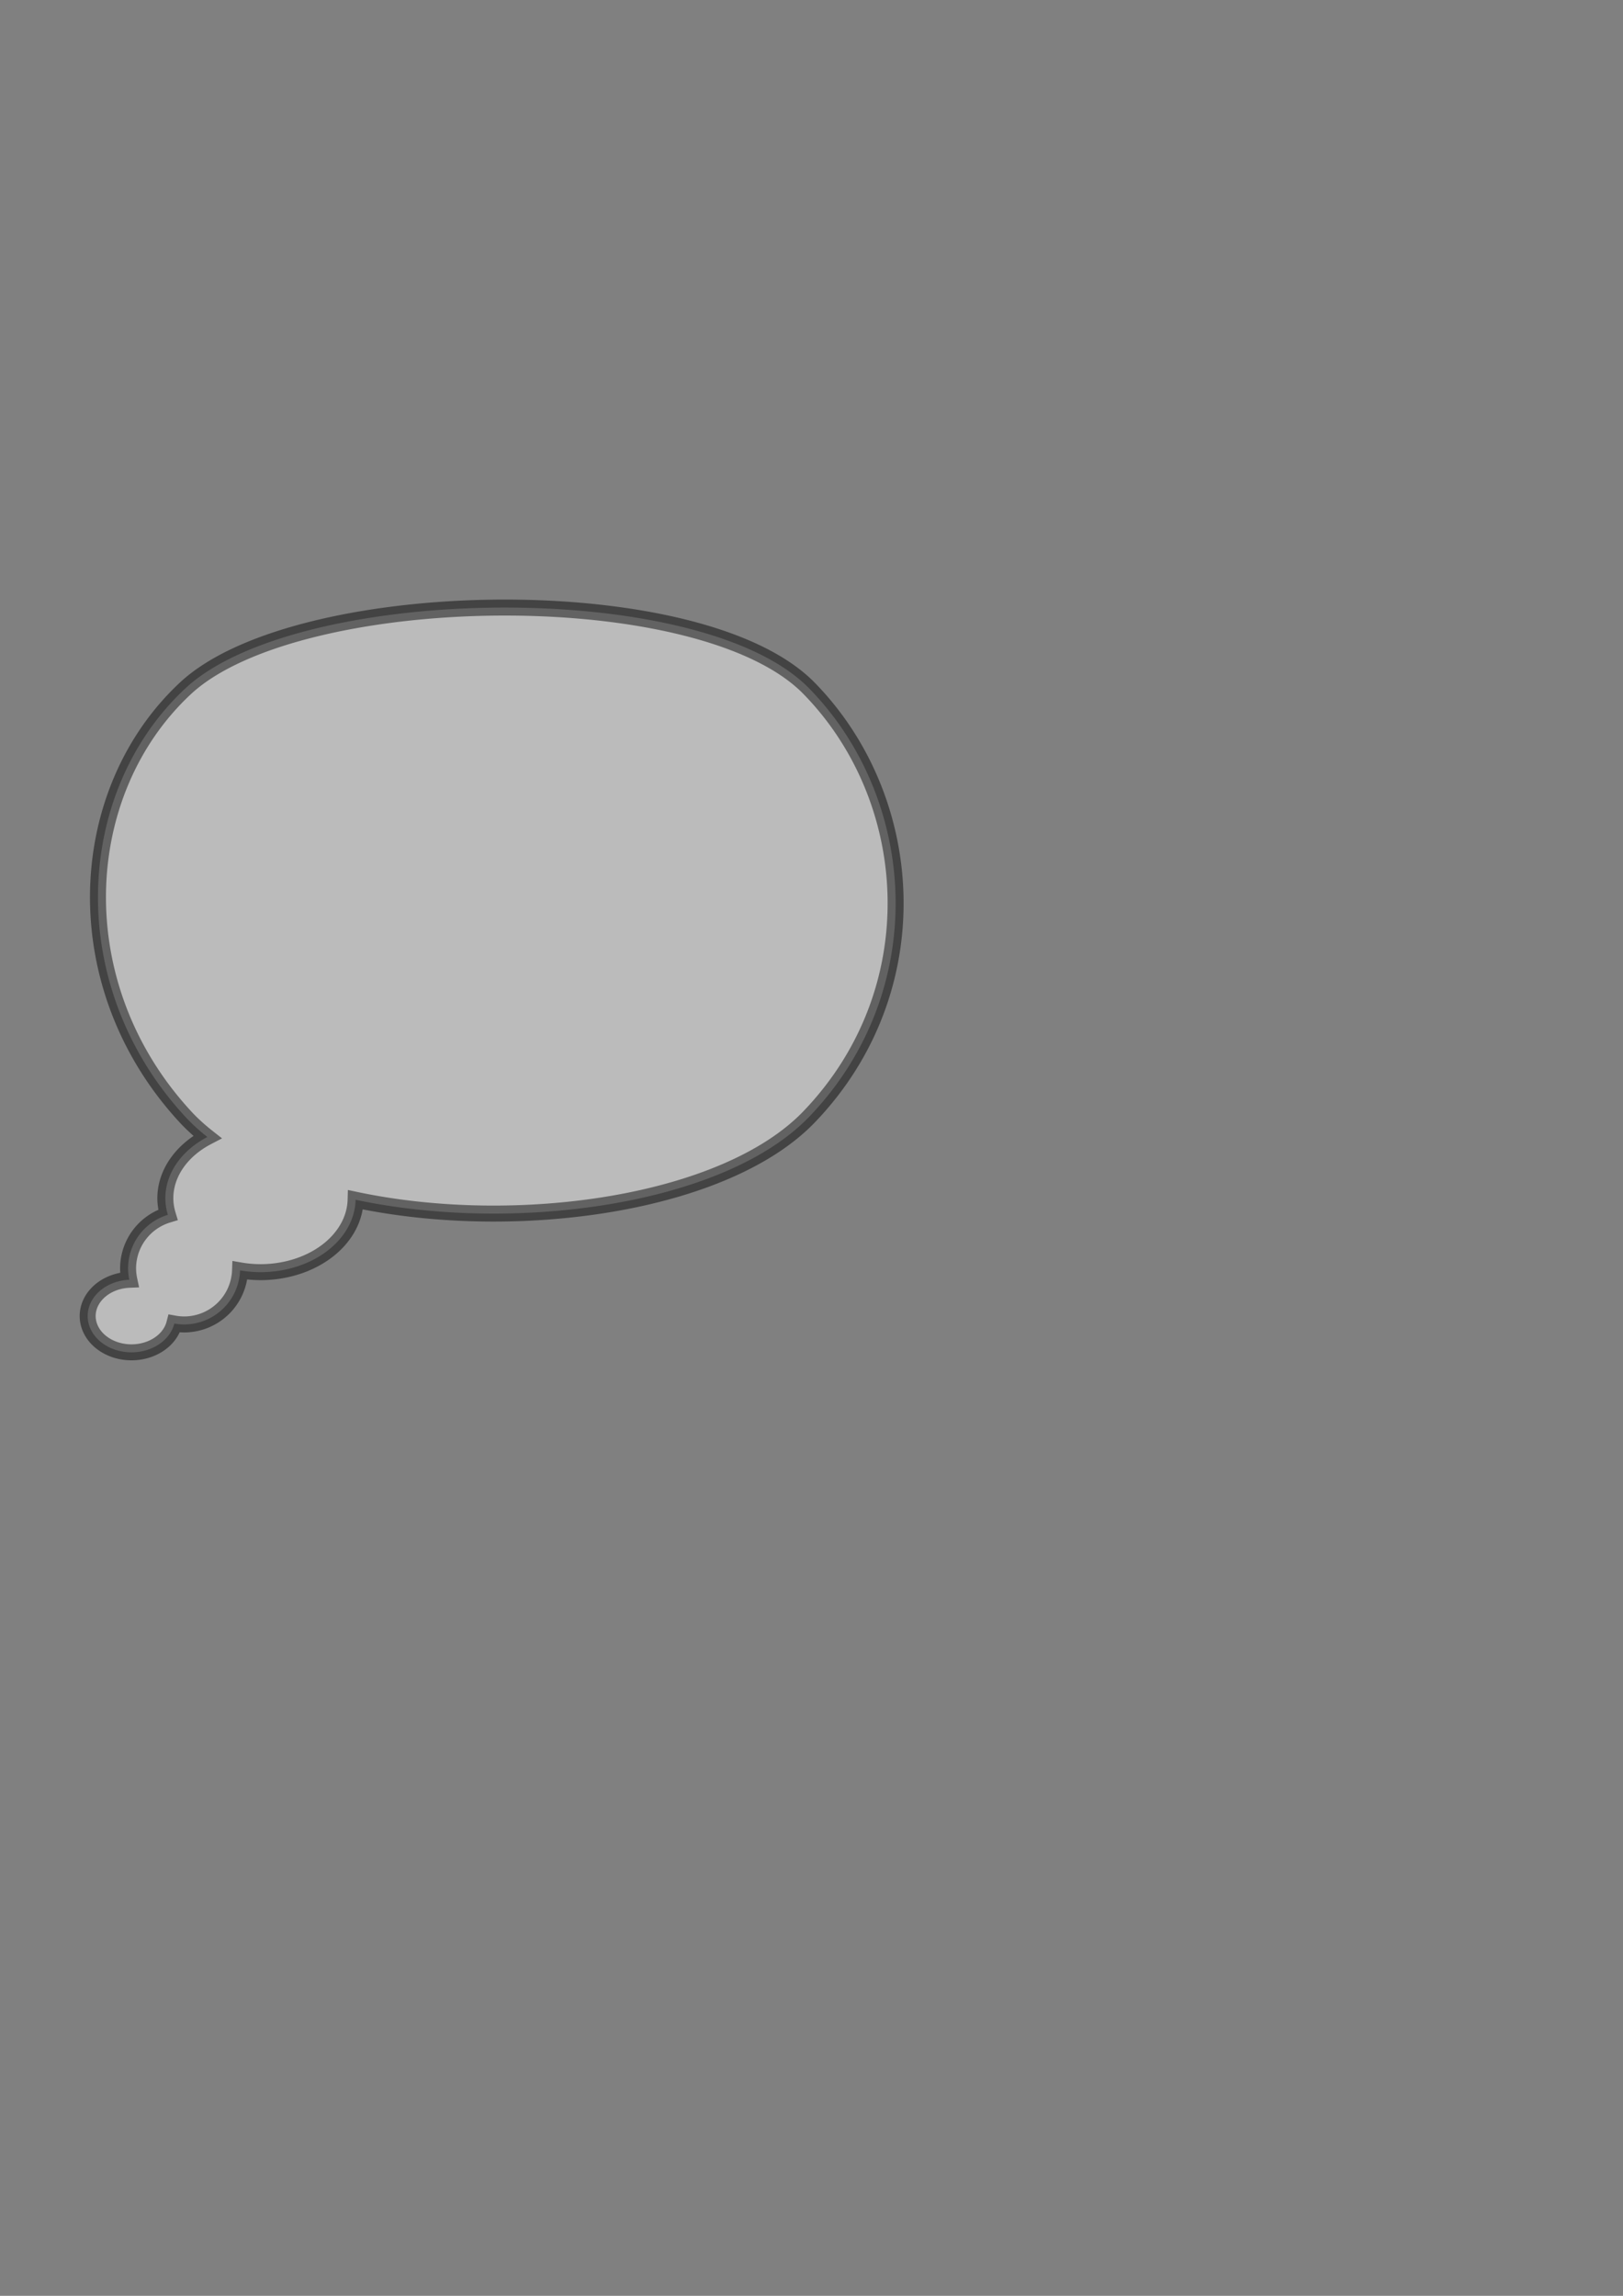 <?xml version="1.0" encoding="UTF-8" standalone="no"?>
<!-- Created with Inkscape (http://www.inkscape.org/) -->

<svg
   xmlns:osb="http://www.openswatchbook.org/uri/2009/osb"
   xmlns:dc="http://purl.org/dc/elements/1.1/"
   xmlns:cc="http://creativecommons.org/ns#"
   xmlns:rdf="http://www.w3.org/1999/02/22-rdf-syntax-ns#"
   xmlns:svg="http://www.w3.org/2000/svg"
   xmlns="http://www.w3.org/2000/svg"
   xmlns:sodipodi="http://sodipodi.sourceforge.net/DTD/sodipodi-0.dtd"
   xmlns:inkscape="http://www.inkscape.org/namespaces/inkscape"
   width="210mm"
   height="297mm"
   viewBox="0 0 210 297"
   version="1.1"
   id="svg8"
   inkscape:version="0.92.4 (5da689c313, 2019-01-14)"
   sodipodi:docname="infobulle.svg">
  <rect x="0" y="0" width="210" height="297" fill="#808080" stroke="none"/>
  <title
     id="title5999">infobulle</title>
  <defs
     id="defs2">
    <linearGradient
       id="linearGradient831"
       osb:paint="solid">
      <stop
         style="stop-color:#000000;stop-opacity:1;"
         offset="0"
         id="stop829" />
    </linearGradient>
  </defs>
  <sodipodi:namedview
     id="base"
     pagecolor="#ffffff"
     bordercolor="#666666"
     borderopacity="1.0"
     inkscape:pageopacity="0.0"
     inkscape:pageshadow="2"
     inkscape:zoom="0.81757812"
     inkscape:cx="201.24224"
     inkscape:cy="560"
     inkscape:document-units="mm"
     inkscape:current-layer="layer1"
     showgrid="false"
     inkscape:window-width="1366"
     inkscape:window-height="745"
     inkscape:window-x="-8"
     inkscape:window-y="-8"
     inkscape:window-maximized="1" />
  <g
     inkscape:label="Calque 1"
     inkscape:groupmode="layer"
     id="layer1">
    <path
       style="opacity:0.473;fill:#ffffff;fill-opacity:0.99;stroke:#000000;stroke-width:7.805;stroke-linecap:round;stroke-miterlimit:4;stroke-dasharray:none;stroke-opacity:1"
       d="m 249.125,296.604 c -64.599,-0.376 -130.55,13.276 -158.613,39.447 -54.426,50.757 -59.318,144.943 0,209.154 3.218,3.483 6.828,6.758 10.75,9.85 a 46.479,36.082 0 0 0 -20.535,29.902 46.479,36.082 0 0 0 1.242,8.09 27.358,27.358 0 0 0 -19.428,26.156 27.358,27.358 0 0 0 0.6,5.549 21.405,17.735 0 0 0 -20.332,17.691 21.405,17.735 0 0 0 21.404,17.734 21.405,17.735 0 0 0 20.914,-14.061 27.358,27.358 0 0 0 4.773,0.445 27.358,27.358 0 0 0 27.309,-26.395 46.479,36.082 0 0 0 9.996,0.871 46.479,36.082 0 0 0 46.43,-35.338 c 78.438,16.611 180.328,2.305 221.434,-40.496 59.318,-61.765 53.203,-154.728 0,-209.154 C 369.298,309.688 309.809,296.957 249.125,296.604 Z"
       transform="scale(0.265)"
       id="rect815"
       inkscape:connector-curvature="0" />
  </g>
</svg>
